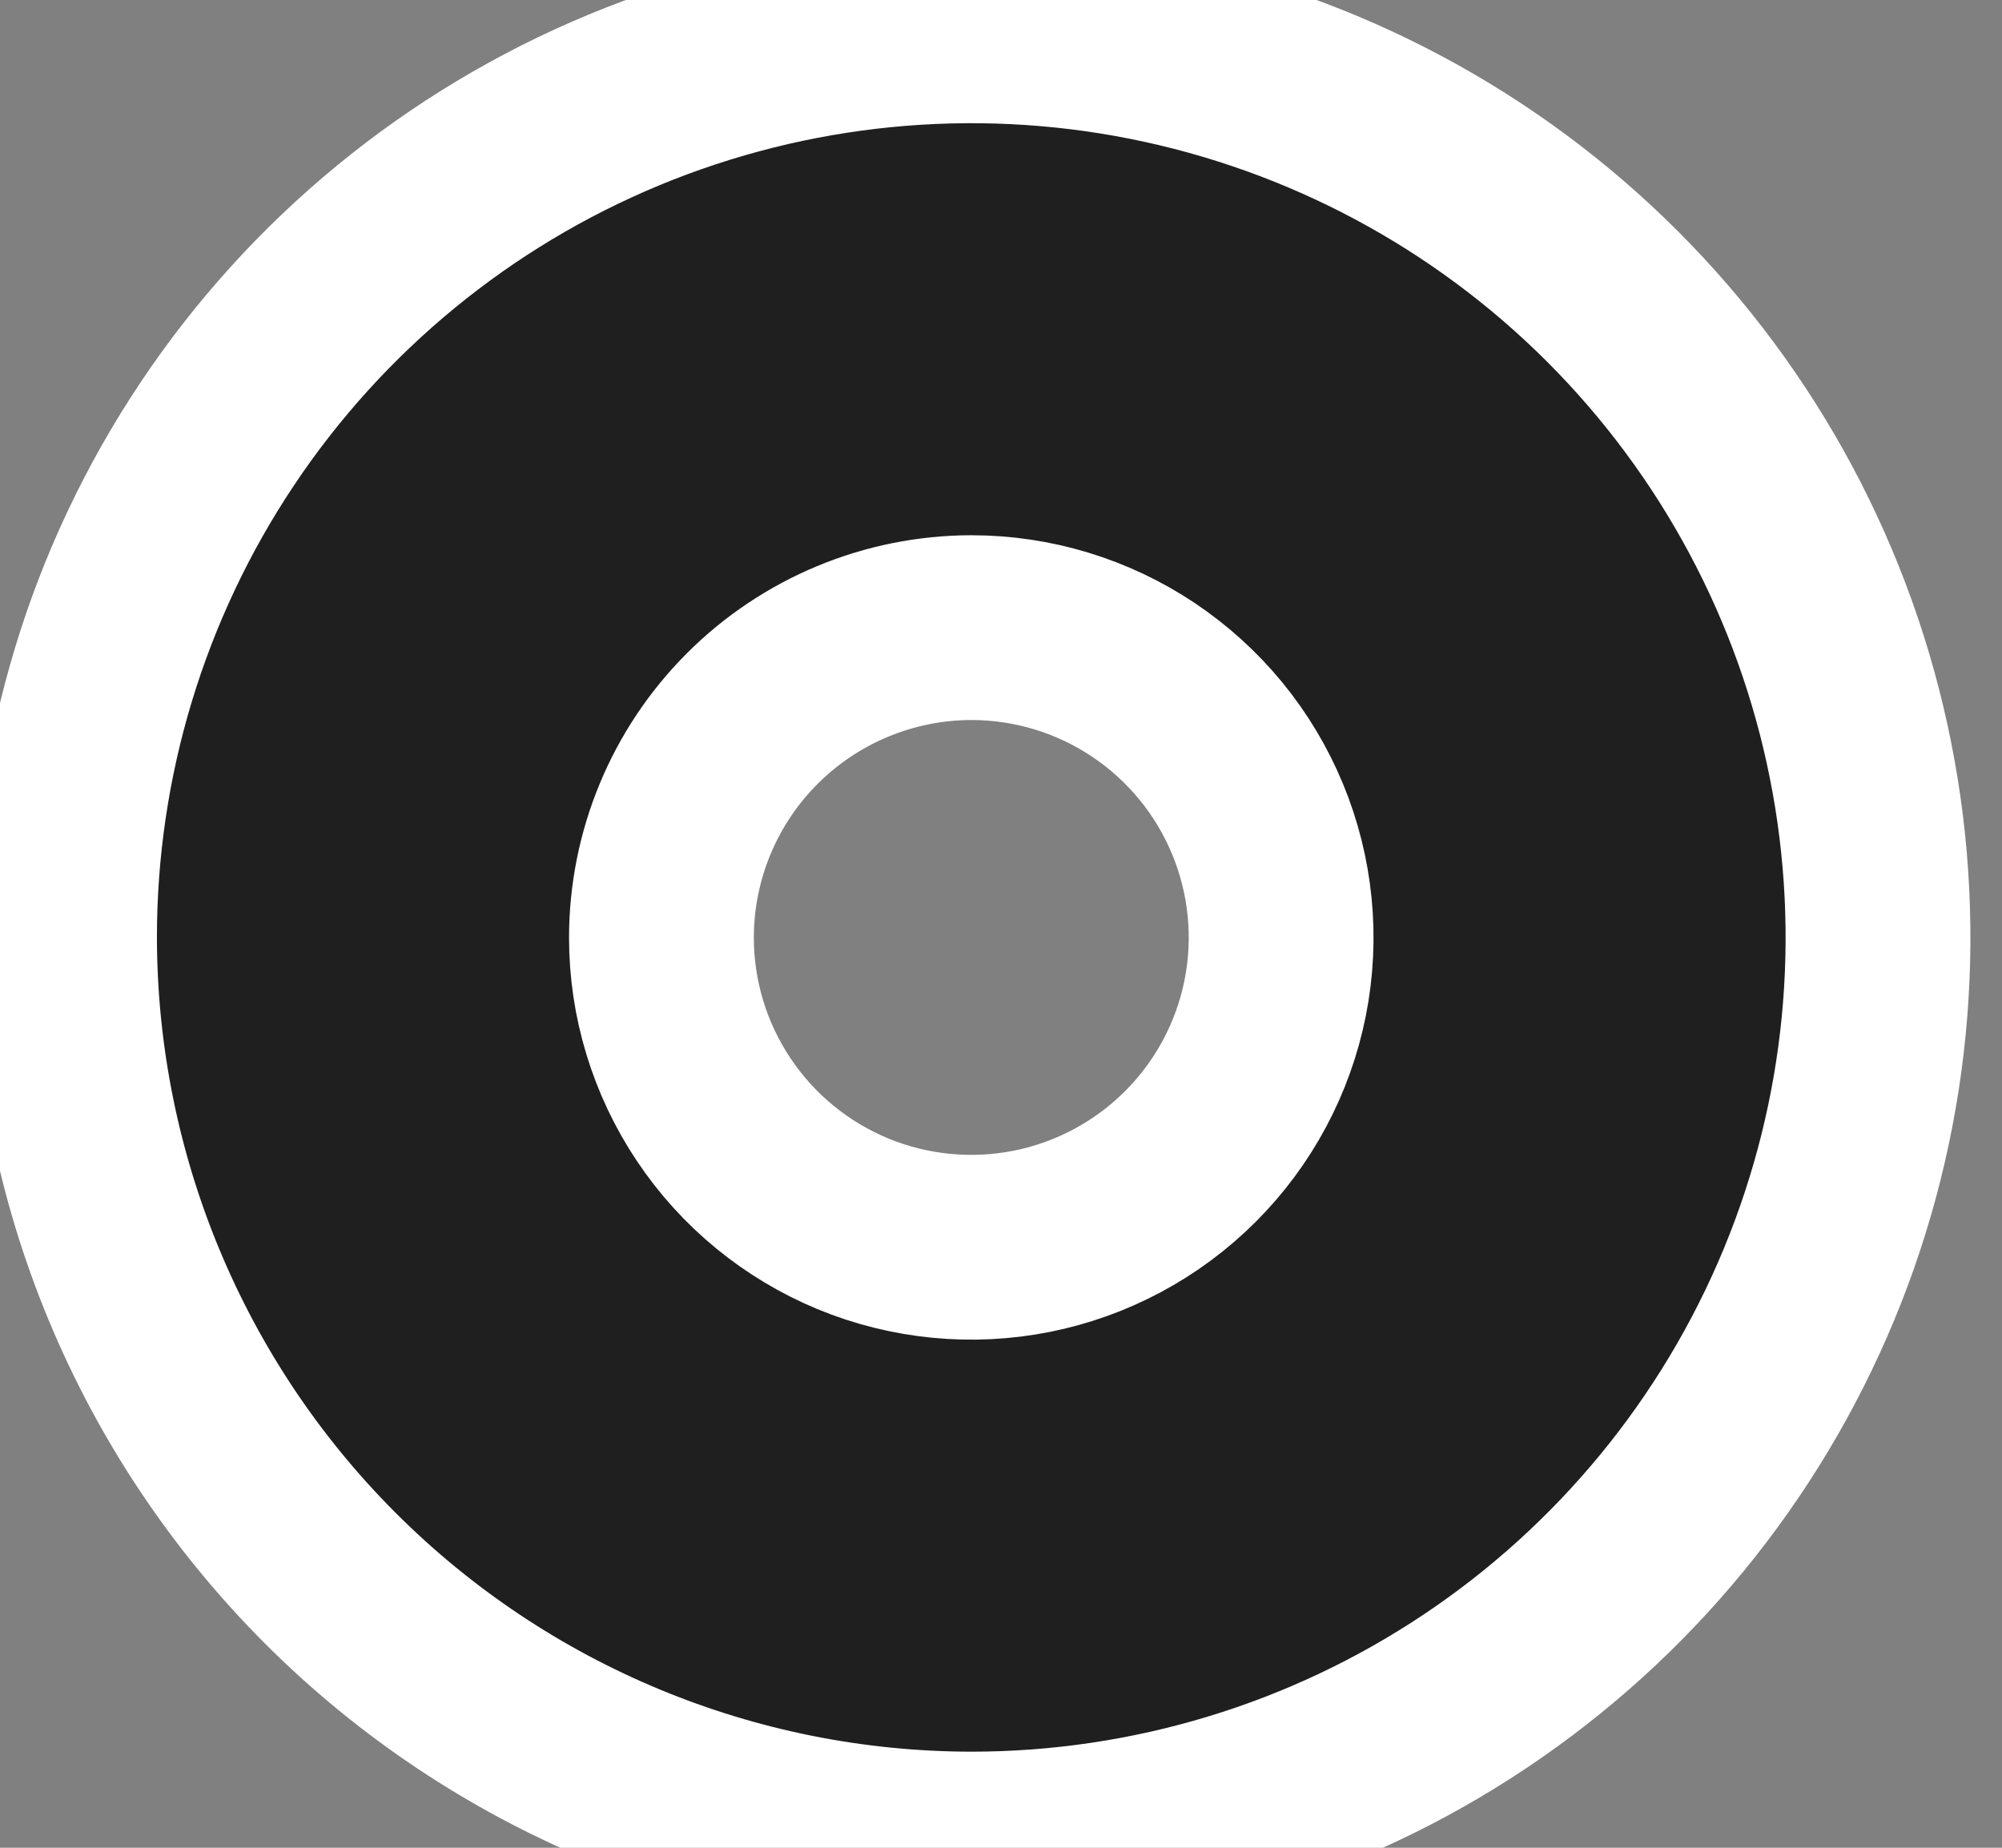 <svg width="26" height="24" viewBox="0 0 26 24" fill="none" xmlns="http://www.w3.org/2000/svg" xmlns:xlink="http://www.w3.org/1999/xlink">
<rect x="0" y="0" width="26" height="24" fill="#808080" stroke="none"/>
<path d="M12.614,23.952C14.943,23.952 17.22,23.262 19.156,21.968C21.093,20.674 22.602,18.834 23.494,16.682C24.385,14.531 24.618,12.163 24.163,9.878C23.709,7.594 22.587,5.496 20.94,3.849C19.293,2.202 17.195,1.081 14.91,0.626C12.626,0.172 10.258,0.406 8.106,1.297C5.954,2.189 4.115,3.699 2.822,5.635C1.528,7.572 0.837,9.849 0.838,12.178C0.842,15.3 2.084,18.293 4.291,20.5C6.499,22.708 9.492,23.949 12.614,23.952ZM12.614,8.152C13.41,8.152 14.188,8.388 14.849,8.83C15.511,9.273 16.027,9.901 16.331,10.636C16.636,11.371 16.716,12.18 16.561,12.961C16.406,13.741 16.023,14.458 15.46,15.021C14.897,15.584 14.181,15.967 13.4,16.123C12.62,16.278 11.811,16.199 11.075,15.895C10.34,15.59 9.711,15.075 9.269,14.413C8.827,13.752 8.59,12.974 8.59,12.178C8.591,11.111 9.015,10.088 9.77,9.333C10.524,8.579 11.547,8.154 12.614,8.152Z" fill="#1F1F1F" stroke="#FFFFFF" stroke-width="2.4" stroke-miterlimit="3.999"/>
</svg>
